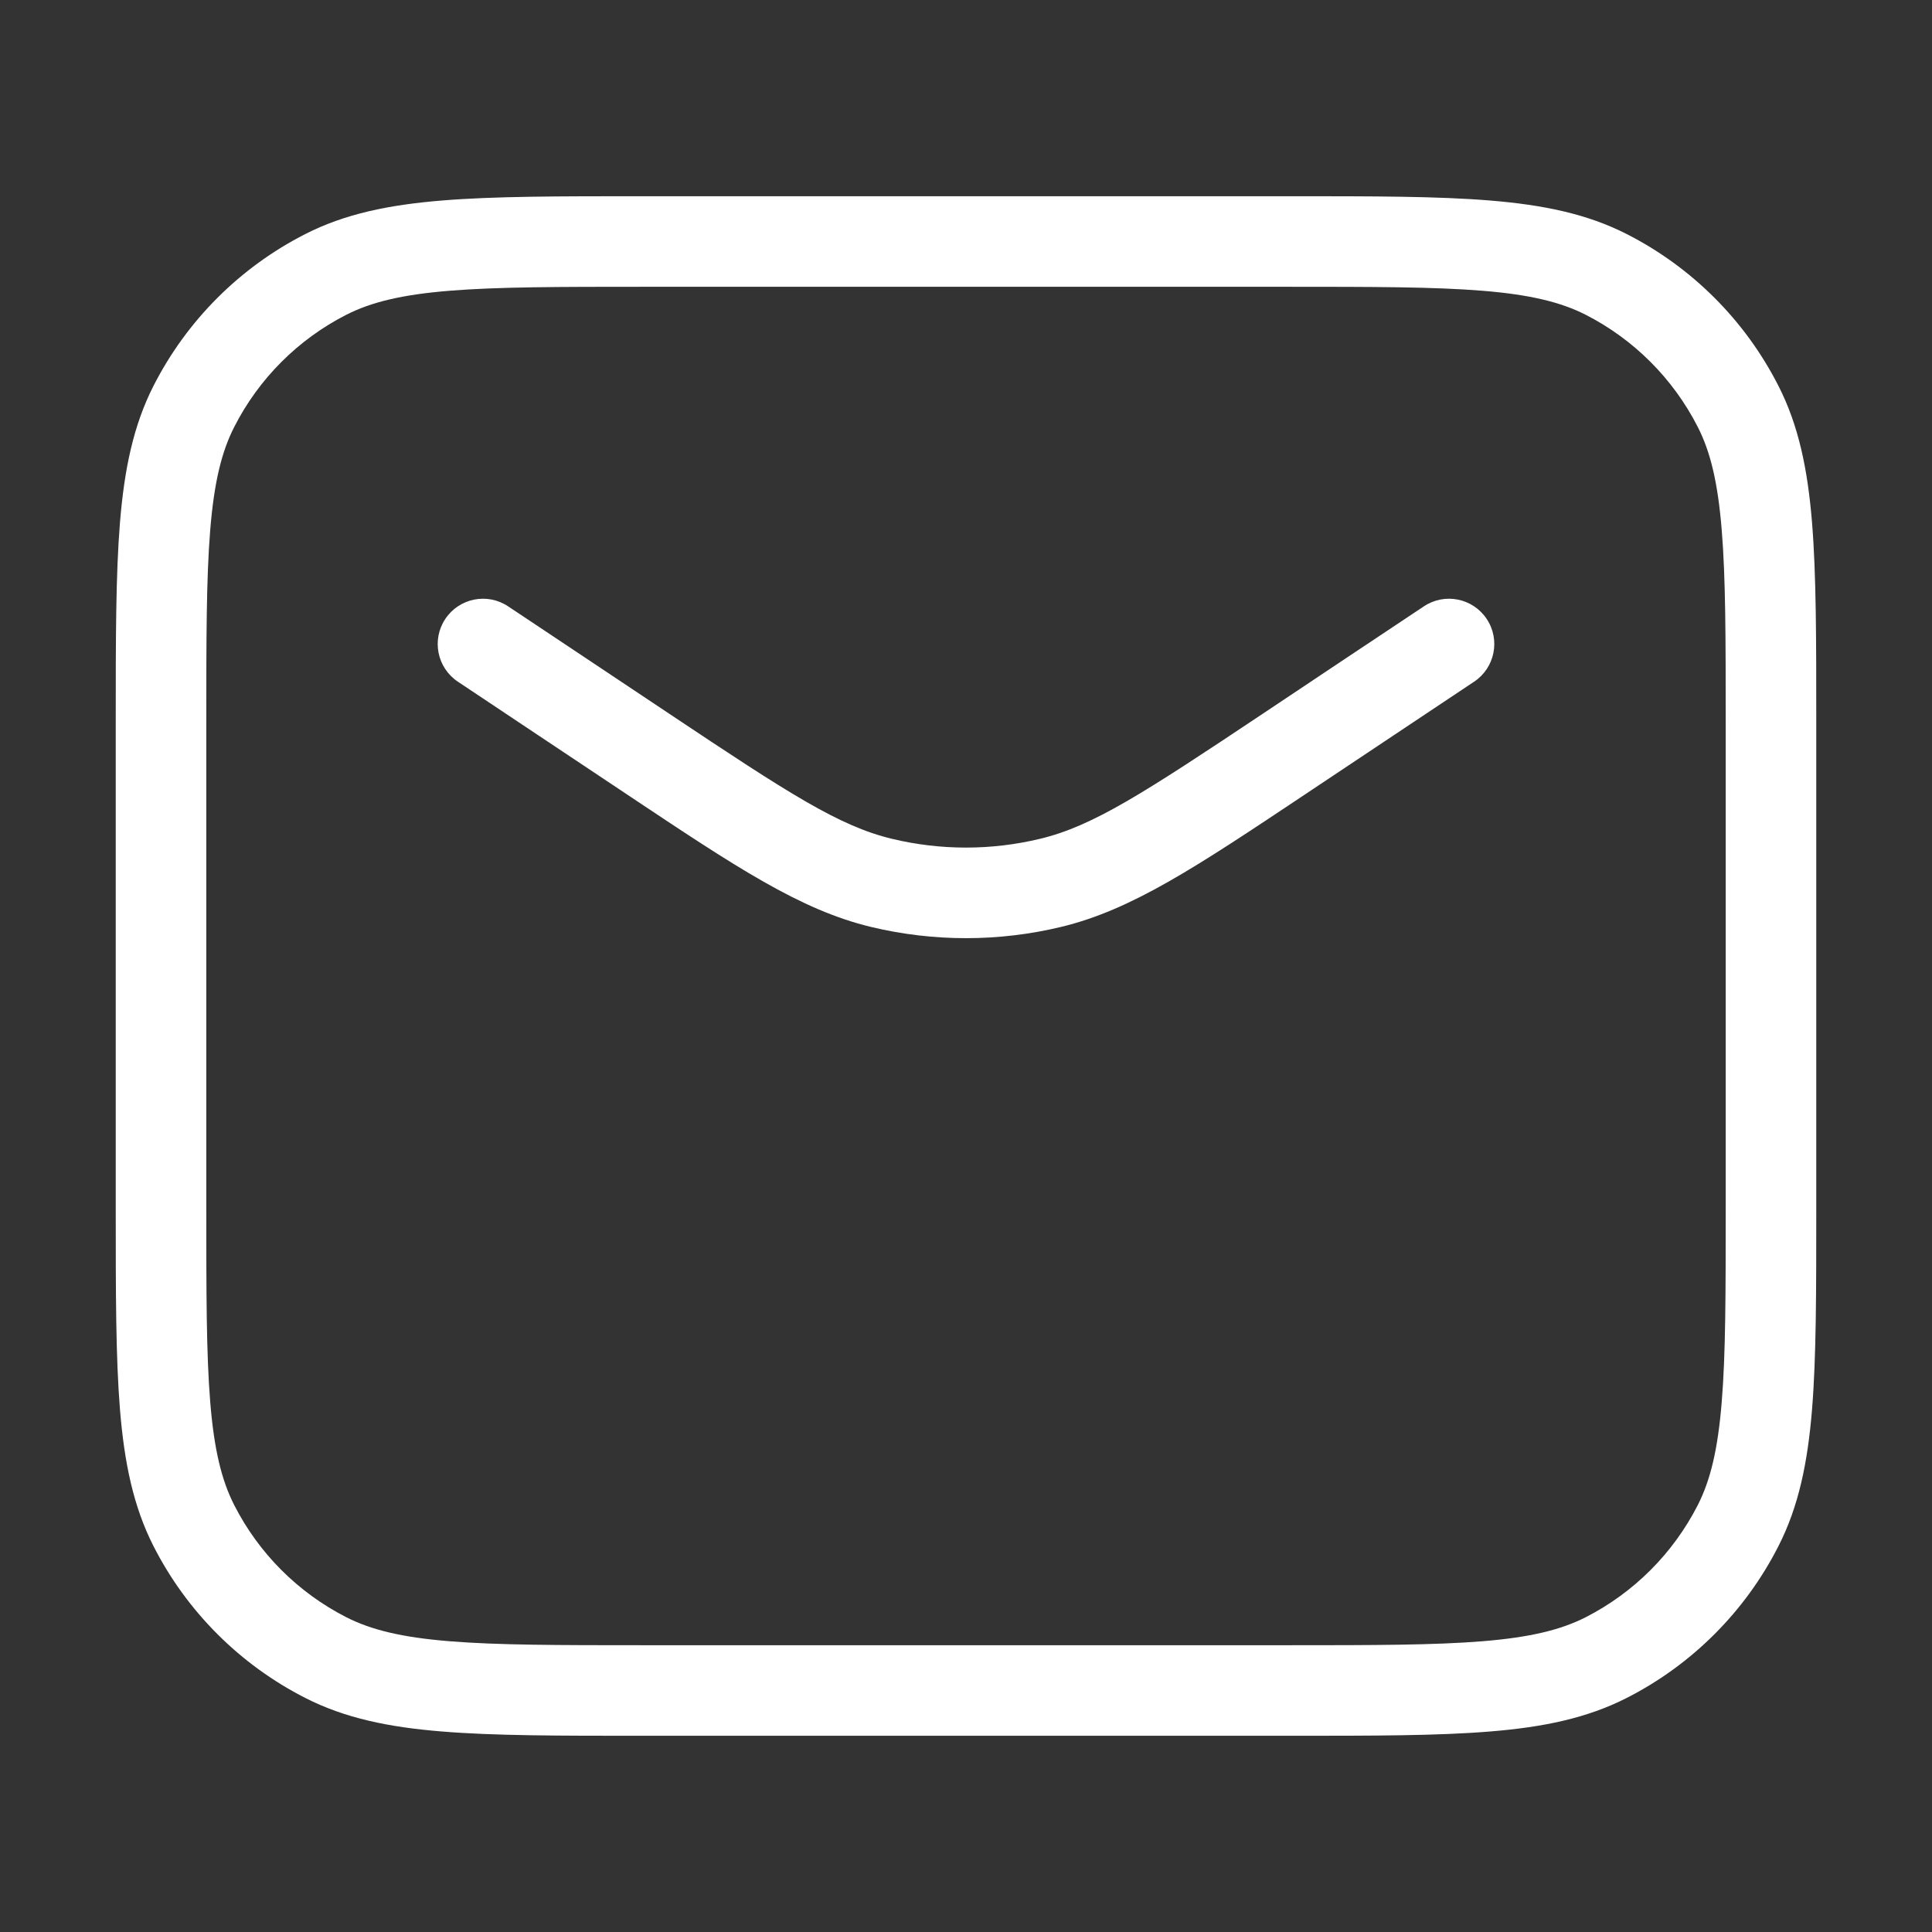 <svg width="32" height="32" viewBox="0 0 32 32" fill="none" xmlns="http://www.w3.org/2000/svg">
    <rect x="0" y="0" width="32" height="32" fill="#333333" stroke="none"/>
    <path fill-rule="evenodd" clip-rule="evenodd" d="M10.666 3.25L10.633 3.25C9.261 3.25 8.186 3.25 7.321 3.321C6.441 3.393 5.714 3.541 5.056 3.877C3.974 4.428 3.094 5.308 2.543 6.39C2.208 7.048 2.059 7.775 1.987 8.655C1.917 9.519 1.917 10.595 1.917 11.966L1.917 12V20L1.917 20.034C1.917 21.405 1.917 22.481 1.987 23.345C2.059 24.225 2.208 24.952 2.543 25.61C3.094 26.692 3.974 27.572 5.056 28.123C5.714 28.459 6.441 28.608 7.321 28.679C8.186 28.75 9.261 28.75 10.633 28.75H10.633H10.666H21.333H21.367H21.367C22.738 28.75 23.814 28.75 24.678 28.679C25.558 28.608 26.285 28.459 26.944 28.123C28.026 27.572 28.905 26.692 29.456 25.61C29.792 24.952 29.941 24.225 30.013 23.345C30.083 22.481 30.083 21.405 30.083 20.034V20.034V20V12V11.966V11.966C30.083 10.595 30.083 9.519 30.013 8.655C29.941 7.775 29.792 7.048 29.456 6.39C28.905 5.308 28.026 4.428 26.944 3.877C26.285 3.541 25.558 3.393 24.678 3.321C23.814 3.25 22.738 3.25 21.367 3.25L21.333 3.25H10.666ZM5.737 5.213C6.148 5.004 6.656 4.88 7.444 4.816C8.24 4.751 9.254 4.75 10.666 4.75H21.333C22.746 4.75 23.76 4.751 24.556 4.816C25.343 4.88 25.851 5.004 26.263 5.213C27.062 5.621 27.712 6.271 28.12 7.071C28.33 7.482 28.453 7.99 28.517 8.777C28.583 9.573 28.583 10.588 28.583 12V20C28.583 21.413 28.583 22.427 28.517 23.223C28.453 24.01 28.33 24.518 28.12 24.93C27.712 25.729 27.062 26.379 26.263 26.787C25.851 26.996 25.343 27.12 24.556 27.184C23.76 27.249 22.746 27.25 21.333 27.25H10.666C9.254 27.25 8.24 27.249 7.444 27.184C6.656 27.12 6.148 26.996 5.737 26.787C4.937 26.379 4.287 25.729 3.88 24.93C3.67 24.518 3.546 24.01 3.482 23.223C3.417 22.427 3.417 21.413 3.417 20V12C3.417 10.588 3.417 9.573 3.482 8.777C3.546 7.99 3.67 7.482 3.88 7.071C4.287 6.271 4.937 5.621 5.737 5.213ZM8.416 10.043C8.071 9.813 7.606 9.906 7.376 10.251C7.146 10.595 7.239 11.061 7.584 11.291L8.917 12.18L10.259 13.074L10.398 13.167C12.189 14.361 13.255 15.072 14.427 15.353C15.461 15.601 16.539 15.601 17.573 15.353C18.744 15.072 19.811 14.361 21.602 13.167L21.741 13.074L23.082 12.18L24.416 11.291C24.761 11.061 24.854 10.595 24.624 10.251C24.394 9.906 23.928 9.813 23.584 10.043L22.25 10.931L20.909 11.826C18.935 13.142 18.102 13.684 17.223 13.894C16.419 14.087 15.581 14.087 14.776 13.894C13.898 13.684 13.064 13.142 11.091 11.826L9.749 10.931L8.416 10.043Z" fill="#ffffff"/>
</svg>
